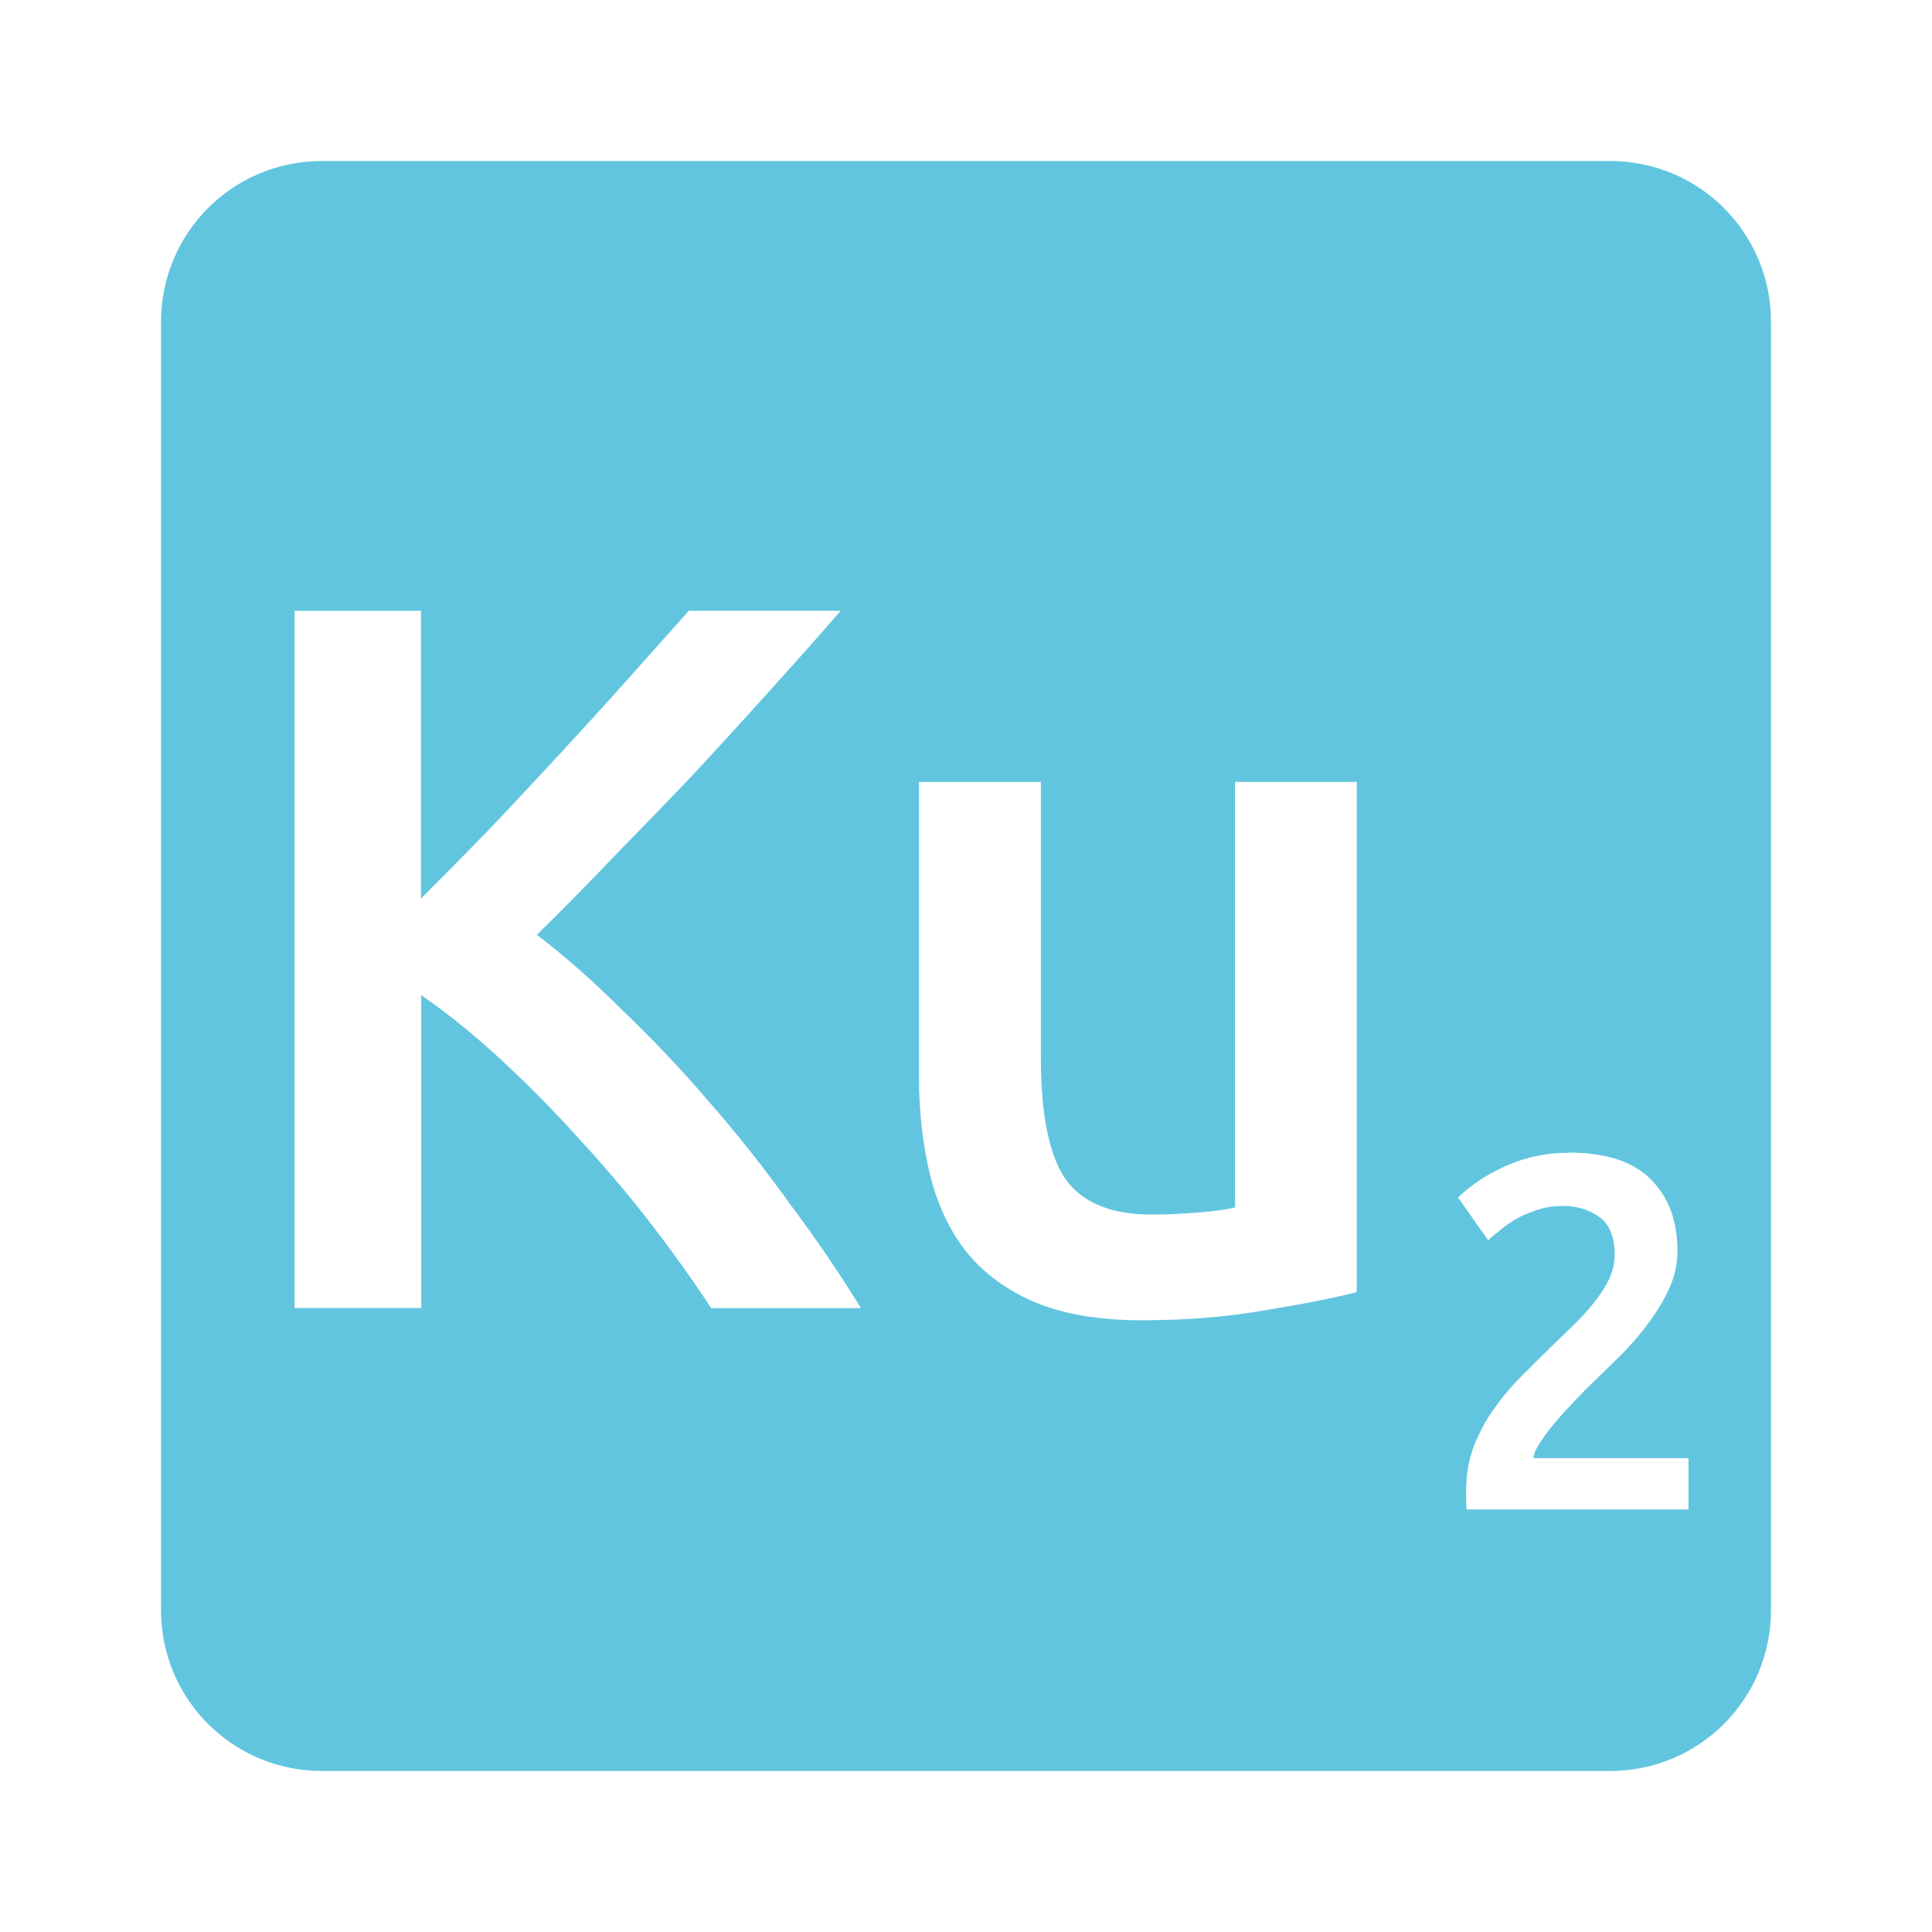 <svg viewBox="0 0 24 24" xmlns="http://www.w3.org/2000/svg">
 <path d="m4 2c-1.108 0-2 .892-2 2v16c0 1.108.892 2 2 2h16c1.108 0 2-.892 2-2v-16c0-1.108-.892-2-2-2zm-.344 5.588h1.574v3.574c.275-.275.563-.567.863-.875.3-.317.595-.633.887-.949.3-.325.585-.637.852-.938.267-.3.508-.571.725-.813h1.887c-.275.317-.567.645-.875.986-.308.342-.624.689-.949 1.039-.325.342-.655.682-.988 1.023-.325.342-.646.668-.963.977.35.267.704.579 1.063.938.367.35.726.728 1.076 1.137.35.4.683.82 1 1.262.325.433.62.867.887 1.301h-1.861c-.217-.333-.467-.684-.75-1.051-.283-.367-.584-.721-.9-1.063-.308-.342-.63-.666-.963-.975-.333-.308-.663-.574-.988-.799v3.887h-1.574v-8.662zm7.76 2.125h1.514v3.424c0 .7.099 1.2.299 1.5.208.3.568.451 1.076.451.183 0 .374-.009.574-.025.208-.017.363-.038.463-.063v-5.287h1.512v6.338c-.292.075-.67.15-1.137.225-.467.083-.979.125-1.537.125-.525 0-.968-.075-1.326-.225-.35-.15-.633-.358-.85-.625-.208-.267-.358-.585-.449-.951-.092-.375-.139-.783-.139-1.225zm8.07 4.605c.462 0 .803.111 1.02.332.221.217.332.513.332.893 0 .15-.031.299-.094.445-.063.142-.144.28-.244.418-.096.133-.207.265-.332.395-.125.125-.25.246-.375.367-.067.063-.141.139-.225.227-.083.087-.163.174-.238.262-.075.087-.139.173-.193.256-.054.079-.084.147-.088.201h1.926v.637h-2.756c-.004-.033-.006-.073-.006-.119v-.111c0-.2.031-.384.094-.551.067-.171.152-.329.256-.475.104-.146.22-.283.35-.412.129-.129.258-.258.387-.383.1-.096.197-.19.289-.281.092-.092.17-.18.236-.268.071-.092.128-.184.17-.275.042-.096.063-.193.063-.293 0-.217-.063-.371-.188-.463-.125-.092-.278-.139-.457-.139-.117 0-.224.017-.324.051-.1.033-.19.073-.27.119-.075.046-.141.093-.199.143-.058.046-.104.084-.133.113l-.375-.531c.175-.167.38-.3.613-.4.238-.104.491-.156.762-.156z" fill="#62c5df"/>
</svg>
